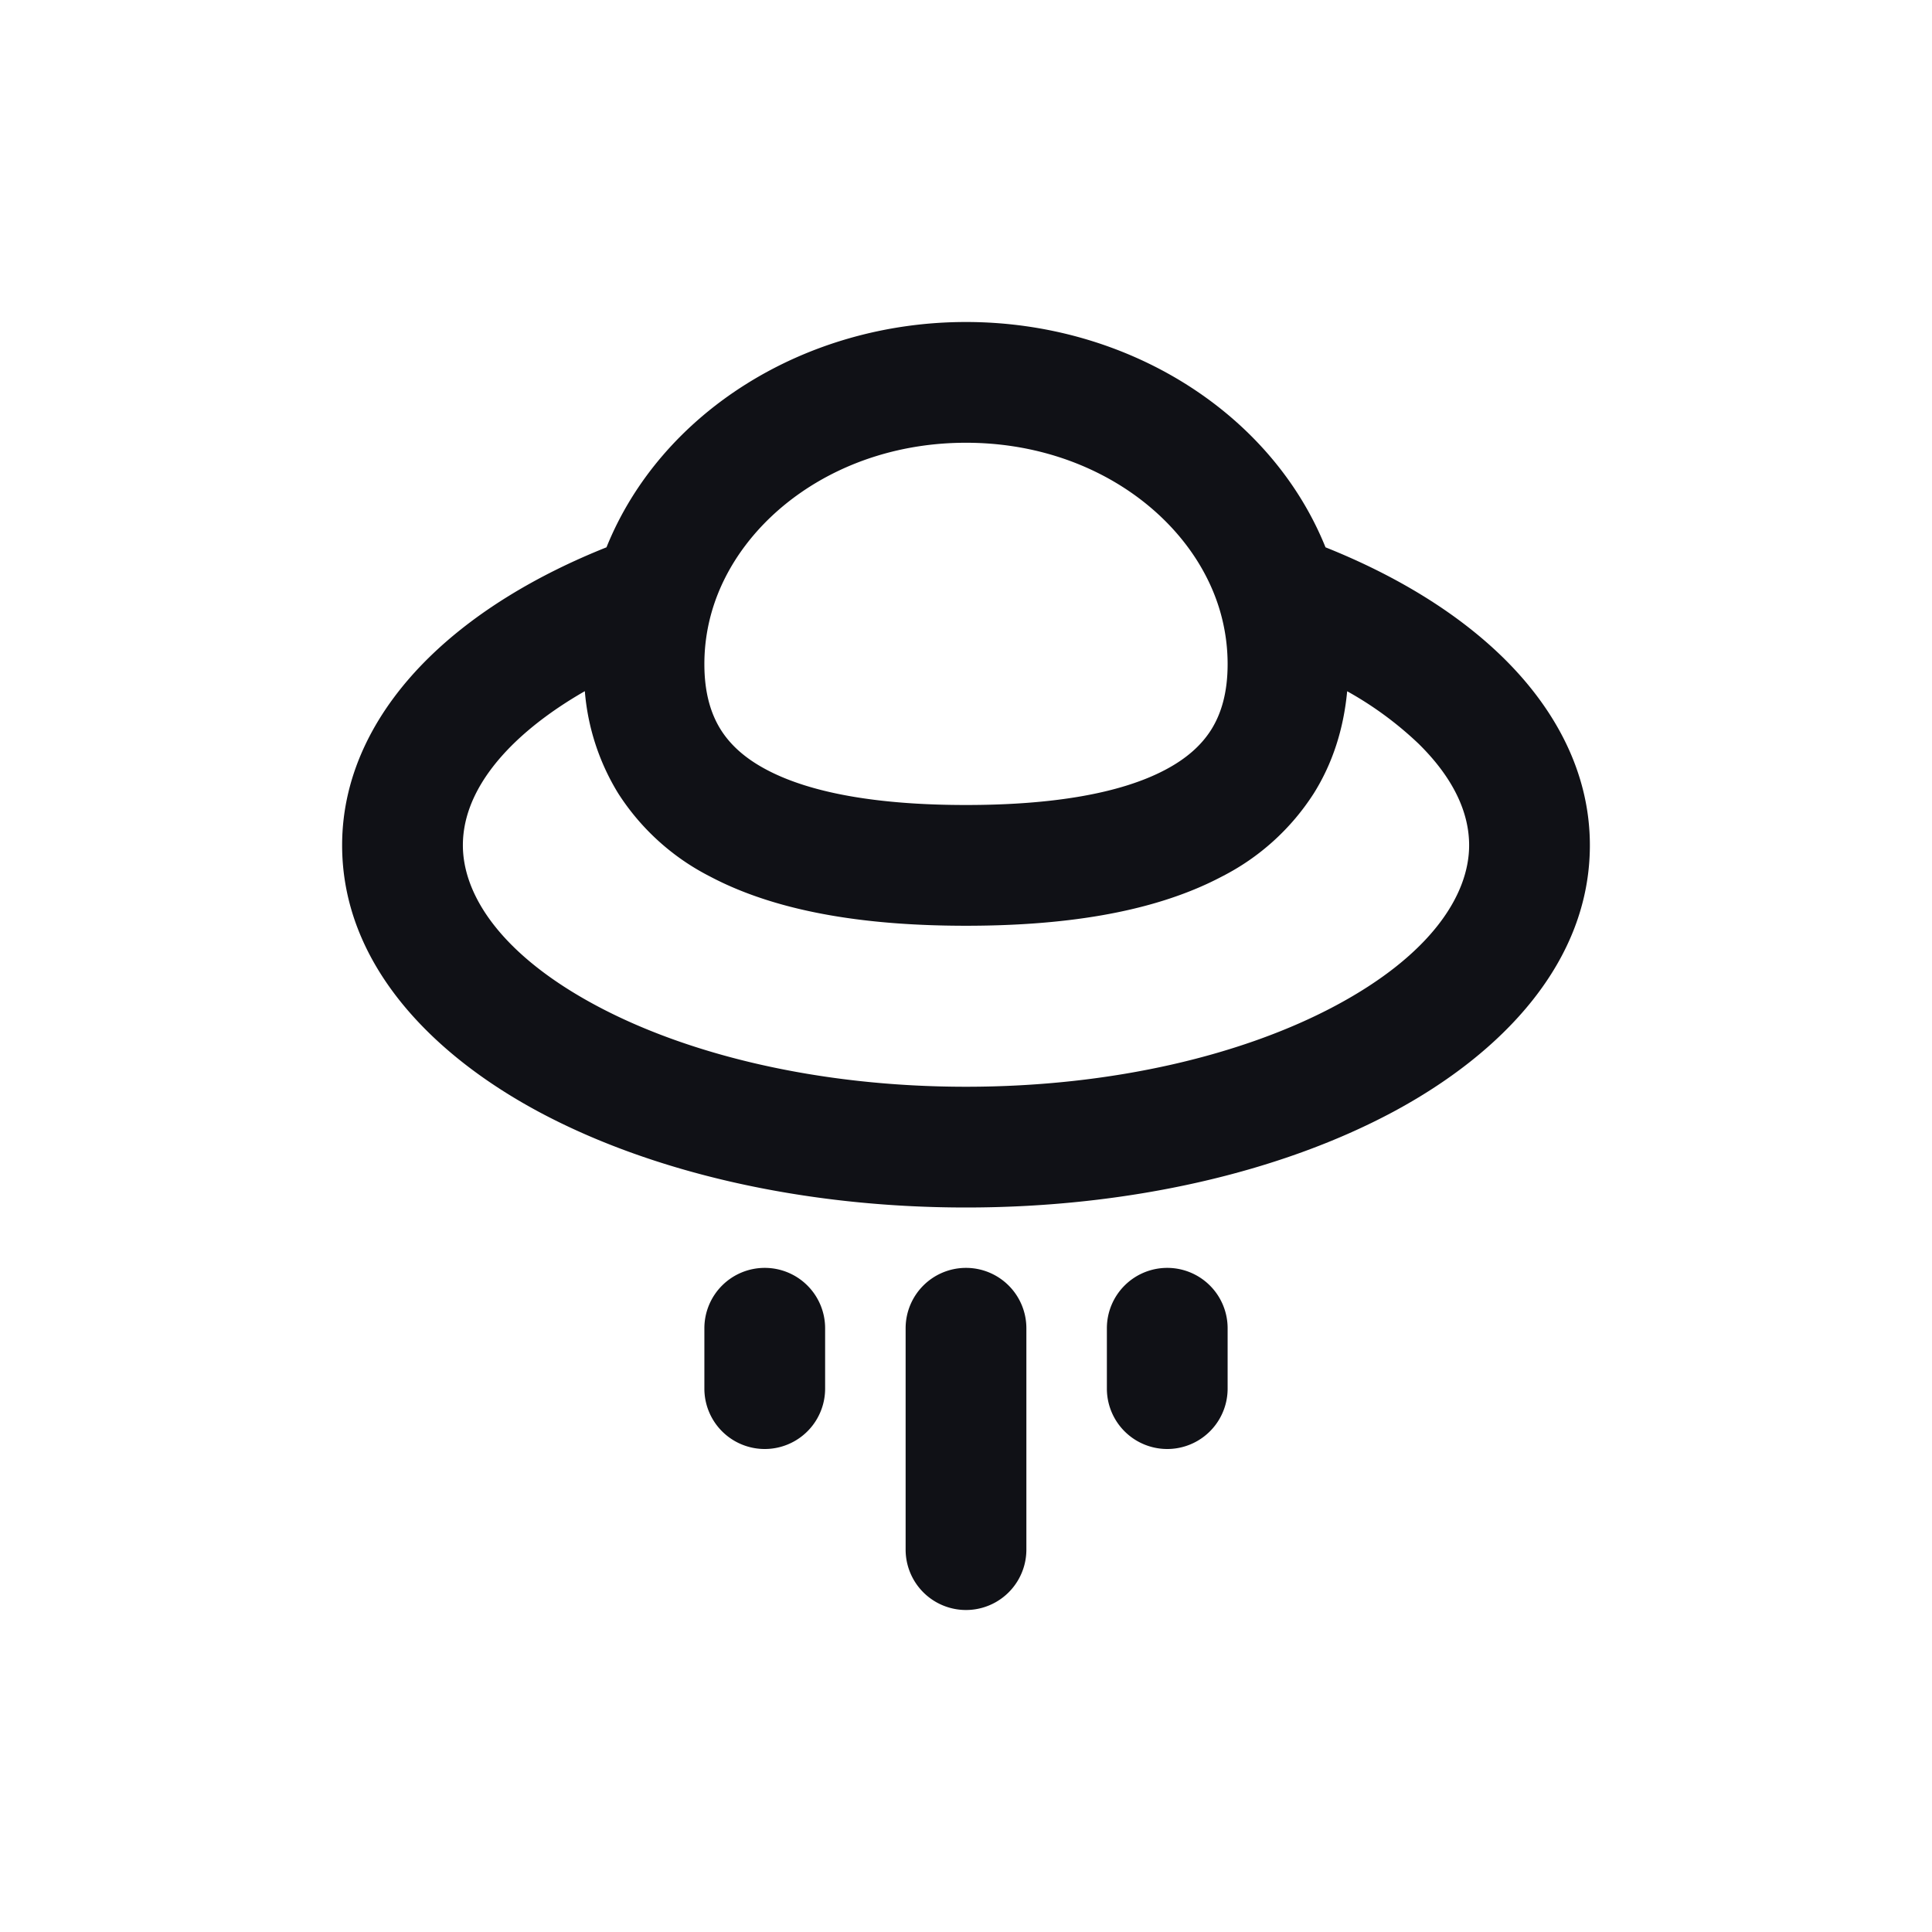 <svg xmlns="http://www.w3.org/2000/svg" width="24" height="24" fill="none" viewBox="0 0 24 24"><path fill="#101116" fill-rule="evenodd" d="M12 5.5c-1.583 0-2.819.943-3.155 2.088a2.344 2.344 0 0 0-.095.662c0 .363.083.62.201.81.12.192.303.36.572.502.56.297 1.411.438 2.477.438 1.066 0 1.917-.141 2.477-.438.269-.142.452-.31.572-.502.118-.19.201-.447.201-.81 0-.229-.033-.45-.095-.662C14.819 6.443 13.583 5.5 12 5.5ZM7.534 6.799C8.21 5.123 9.997 4 12 4s3.79 1.123 4.466 2.799c.871.348 1.631.808 2.202 1.366.647.633 1.082 1.428 1.082 2.335 0 1.446-1.082 2.582-2.446 3.313C15.908 14.56 14.032 15 12 15c-2.032 0-3.908-.44-5.304-1.187-1.364-.731-2.446-1.867-2.446-3.313 0-.907.435-1.702 1.082-2.335.57-.558 1.33-1.018 2.202-1.366Zm-.269 1.787c-.354.203-.65.423-.884.651-.445.436-.631.866-.631 1.263 0 .625.485 1.364 1.654 1.99 1.138.61 2.762 1.01 4.596 1.01s3.458-.4 4.596-1.01c1.169-.626 1.654-1.365 1.654-1.99 0-.397-.186-.827-.63-1.263a4.348 4.348 0 0 0-.885-.65c-.044.468-.18.893-.413 1.266a2.934 2.934 0 0 1-1.142 1.035c-.888.47-2.037.612-3.18.612-1.143 0-2.292-.142-3.18-.612a2.934 2.934 0 0 1-1.142-1.035 2.866 2.866 0 0 1-.413-1.267ZM9.5 15.75a.75.75 0 0 1 .75.75v.75a.75.75 0 0 1-1.5 0v-.75a.75.75 0 0 1 .75-.75Zm2.5 0a.75.75 0 0 1 .75.75v2.75a.75.75 0 0 1-1.5 0V16.5a.75.75 0 0 1 .75-.75Zm2.5 0a.75.75 0 0 1 .75.75v.75a.75.75 0 0 1-1.5 0v-.75a.75.75 0 0 1 .75-.75Z" clip-rule="evenodd"/></svg>